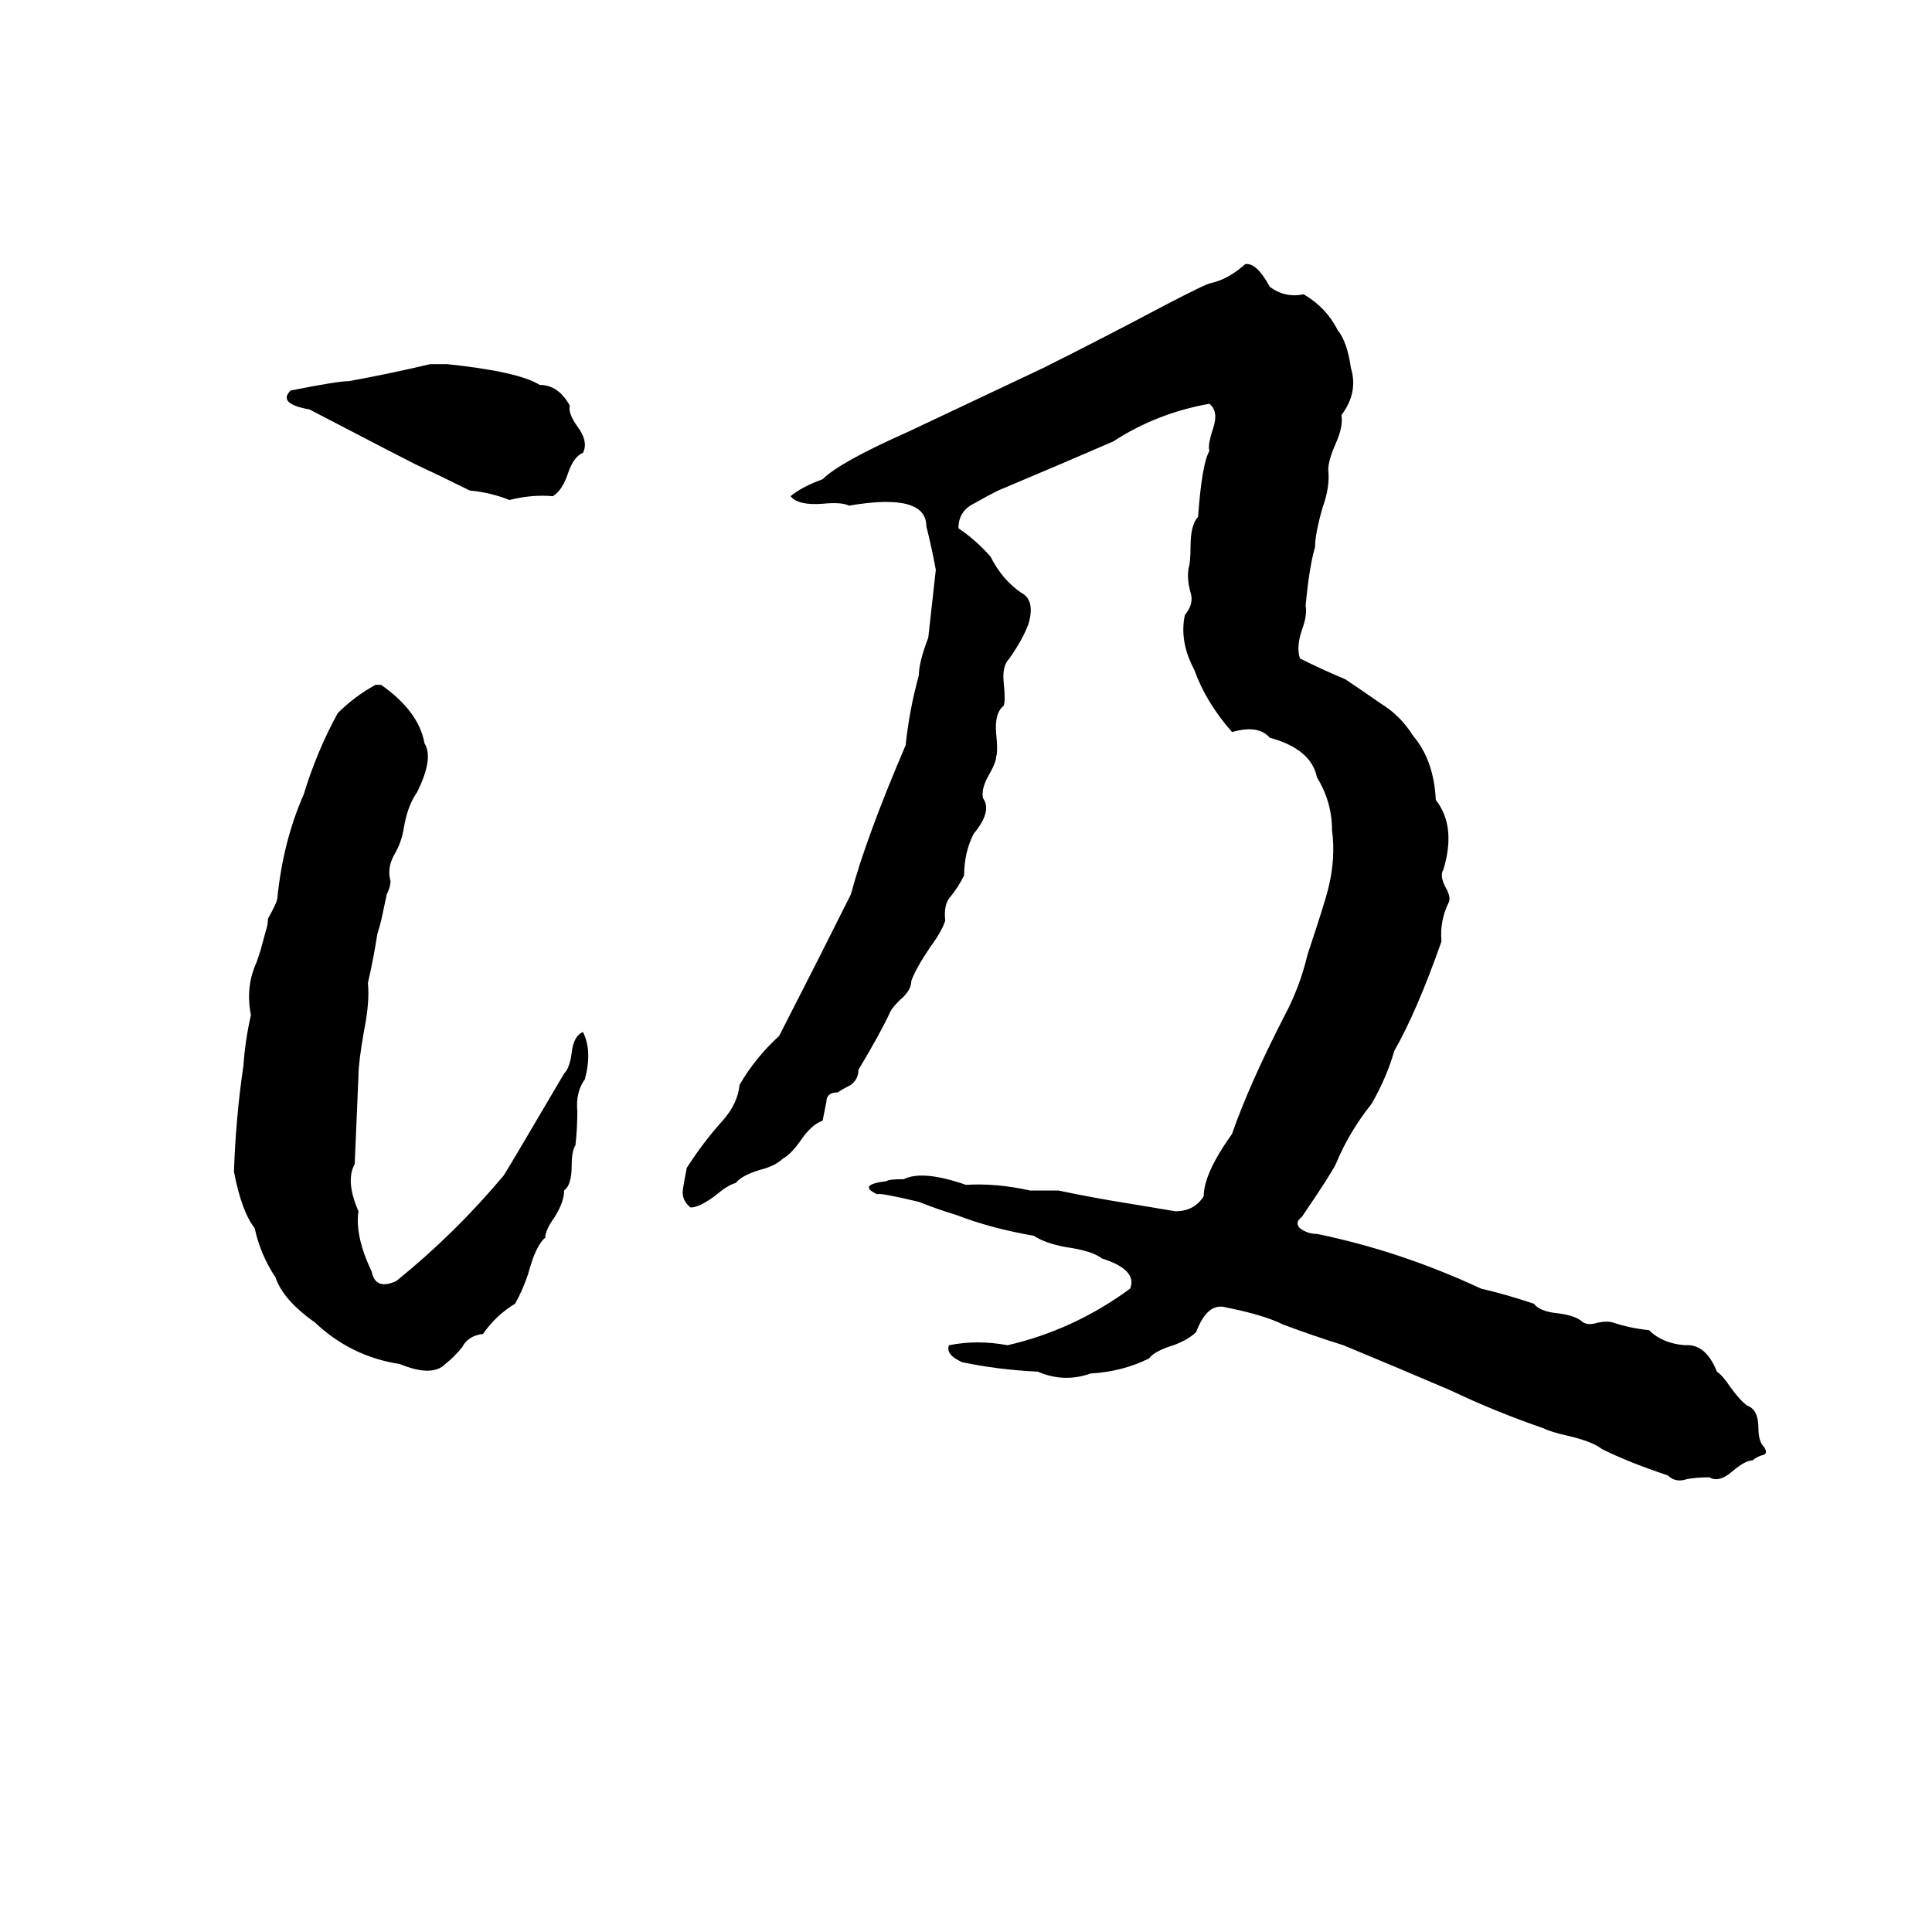 <svg xmlns="http://www.w3.org/2000/svg" viewBox="0 -800 1024 1024">
	<path fill="#000000" d="M660 -660Q666 -661 673 -648Q681 -642 691 -644Q703 -637 709 -625Q714 -619 716 -605Q720 -592 711 -580Q712 -574 708 -565Q704 -556 704 -551Q705 -542 701 -531Q697 -517 697 -510Q694 -500 692 -479Q693 -474 690 -466Q687 -457 689 -451Q701 -445 713 -440Q722 -434 732 -427Q742 -421 749 -410Q760 -397 761 -376Q772 -362 765 -339Q763 -336 766 -330Q769 -325 768 -322Q763 -312 764 -301Q751 -264 739 -243Q735 -229 727 -215Q715 -200 708 -183Q705 -177 690 -155Q686 -152 689 -149Q693 -146 698 -146Q742 -137 785 -117Q798 -114 813 -109Q816 -105 825 -104Q834 -103 838 -100Q841 -97 847 -99Q852 -100 855 -99Q864 -96 874 -95Q881 -88 893 -87Q904 -88 910 -73Q913 -71 917 -65Q922 -58 926 -55Q932 -53 932 -43Q932 -36 935 -33Q937 -30 935 -29Q931 -28 929 -26Q925 -26 918 -20Q911 -14 906 -17Q899 -17 894 -16Q888 -14 884 -18Q863 -25 849 -32Q844 -36 831 -39Q822 -41 818 -43Q792 -52 769 -63Q741 -75 712 -87Q696 -92 680 -98Q670 -103 650 -107Q640 -110 634 -94Q630 -90 622 -87Q612 -84 609 -80Q595 -73 578 -72Q564 -67 550 -73Q529 -74 510 -78Q501 -82 503 -87Q518 -90 534 -87Q569 -95 599 -117Q603 -127 584 -133Q579 -137 565 -139Q554 -141 548 -145Q525 -149 507 -156Q497 -159 487 -163Q466 -168 465 -167Q454 -172 470 -174Q471 -175 479 -175Q489 -180 512 -172Q528 -173 546 -169Q548 -169 550 -169H557Q559 -169 561 -169Q580 -165 599 -162Q611 -160 623 -158Q633 -158 638 -166Q638 -178 653 -199Q662 -225 681 -262Q689 -277 693 -294Q702 -321 704 -329Q708 -345 706 -360Q706 -375 698 -388Q695 -403 673 -409Q667 -416 653 -412Q639 -428 633 -445Q625 -460 628 -474Q633 -480 631 -486Q629 -493 630 -499Q631 -502 631 -510Q631 -522 635 -526Q637 -554 641 -561Q640 -564 643 -573Q646 -582 641 -586Q613 -581 590 -566Q560 -553 529 -540Q523 -537 516 -533Q508 -529 508 -520Q517 -514 525 -505Q531 -493 541 -486Q549 -482 545 -469Q542 -461 535 -451Q531 -447 532 -438Q533 -429 532 -426Q527 -422 528 -411Q529 -402 528 -399Q528 -396 524 -389Q520 -382 521 -377Q526 -370 516 -358Q511 -348 511 -336Q508 -330 504 -325Q500 -321 501 -312Q499 -306 493 -298Q485 -286 483 -280Q483 -275 477 -270Q473 -266 472 -264Q467 -253 455 -233Q455 -228 451 -225Q447 -223 444 -221Q438 -221 438 -216Q437 -211 436 -206Q430 -204 424 -195Q419 -188 415 -186Q411 -182 403 -180Q393 -177 390 -173Q386 -172 380 -167Q371 -160 366 -160Q361 -164 362 -170Q363 -176 364 -181Q373 -195 383 -206Q391 -215 392 -225Q400 -239 413 -251Q432 -288 451 -326Q459 -356 480 -405Q482 -424 487 -442Q487 -449 492 -462Q494 -480 496 -498Q494 -509 491 -521Q491 -539 450 -532Q446 -534 436 -533Q423 -532 419 -537Q425 -542 436 -546Q445 -555 481 -571L553 -605Q585 -621 617 -638Q640 -650 642 -650Q651 -652 660 -660ZM228 -607H237Q275 -603 286 -596Q296 -596 302 -585Q301 -581 306 -574Q312 -566 309 -560Q304 -558 301 -549Q298 -540 293 -537Q282 -538 270 -535Q260 -539 249 -540Q235 -547 220 -554Q212 -558 164 -583Q147 -586 154 -593Q179 -598 185 -598Q207 -602 228 -607ZM199 -437H202Q222 -423 225 -406Q230 -398 221 -380Q216 -373 214 -361Q213 -354 209 -347Q205 -340 207 -333Q207 -330 205 -326L202 -312Q201 -308 200 -305Q198 -292 195 -279Q196 -269 193 -254Q190 -237 190 -230Q189 -206 188 -183Q183 -174 190 -158Q188 -145 197 -126Q199 -116 210 -121Q241 -146 267 -177Q269 -180 299 -231Q302 -234 303 -242Q304 -251 309 -253Q314 -243 310 -228Q305 -221 306 -211Q306 -202 305 -193Q303 -190 303 -182Q303 -172 299 -169Q299 -163 294 -155Q289 -148 289 -144Q284 -140 280 -125Q277 -116 273 -109Q263 -103 256 -93Q248 -92 245 -86Q241 -81 236 -77Q229 -70 212 -77Q186 -81 167 -99Q150 -111 146 -123Q138 -135 135 -149Q128 -158 124 -179Q125 -208 129 -235Q130 -249 133 -262Q130 -277 136 -290Q137 -293 138 -296L141 -307Q142 -310 142 -313Q147 -322 147 -324Q150 -354 161 -379Q168 -402 179 -422Q188 -431 199 -437Z"/>
</svg>